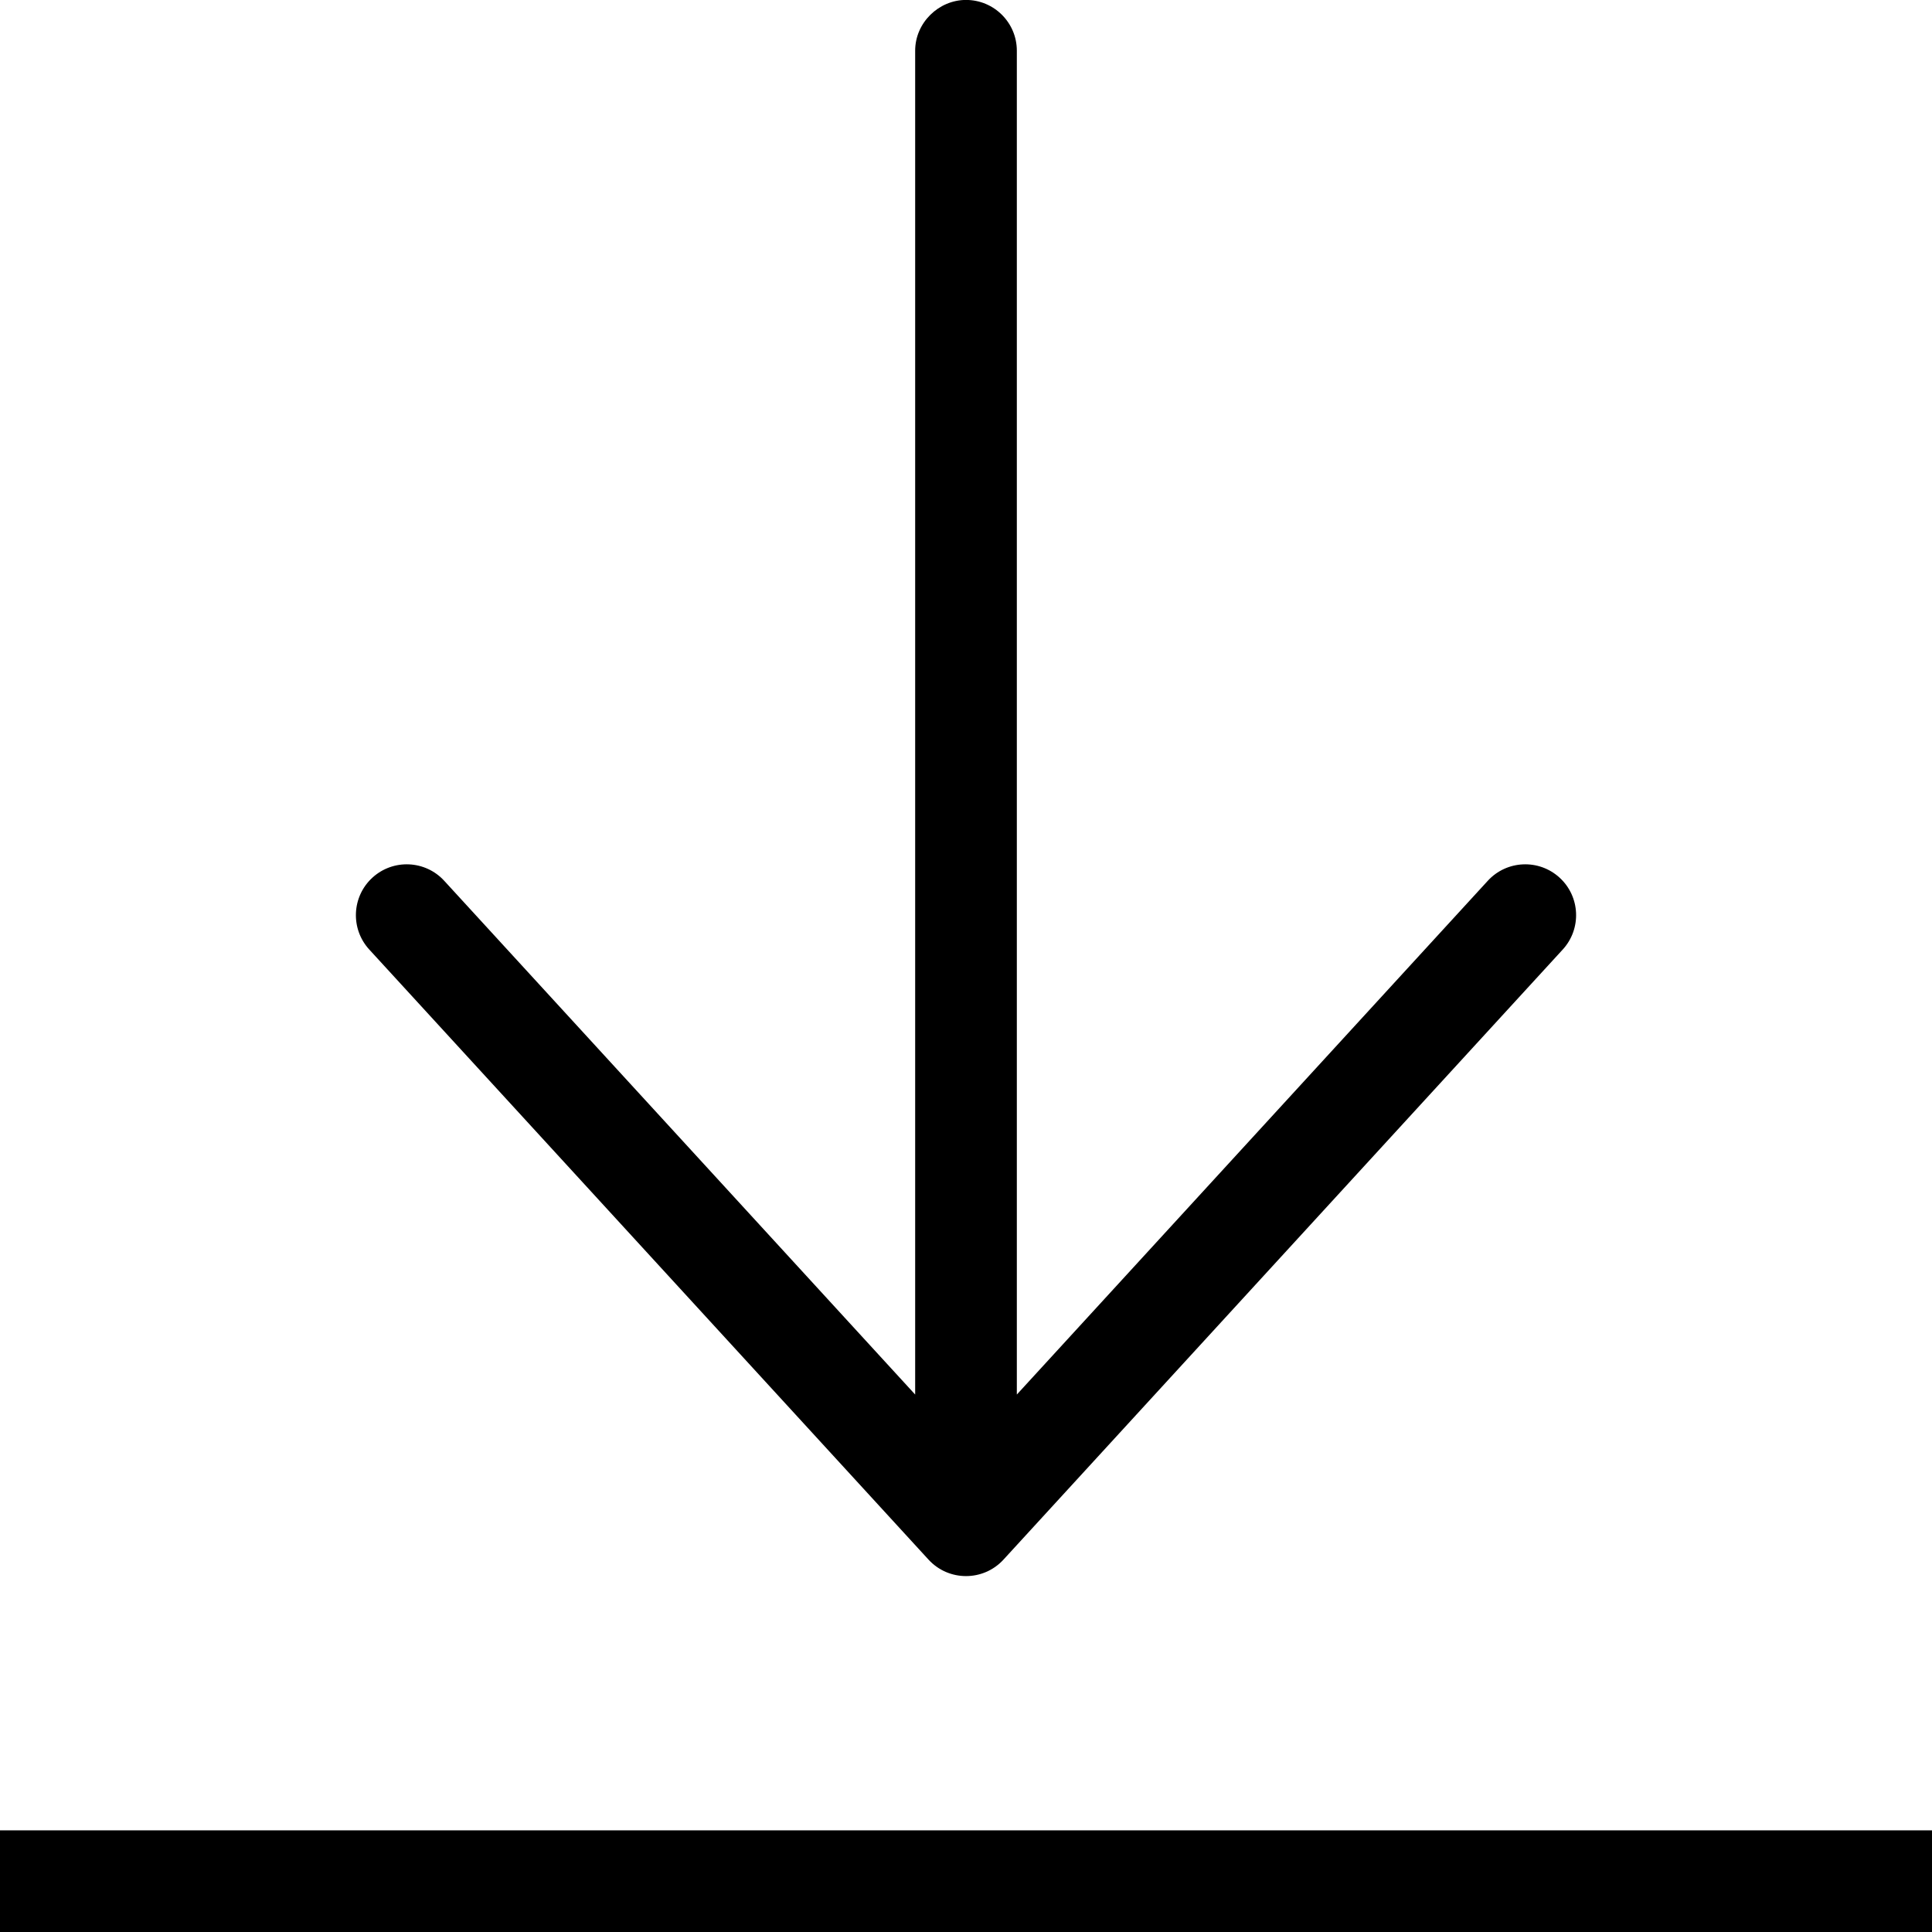 <!-- Generated by IcoMoon.io -->
<svg version="1.1" xmlns="http://www.w3.org/2000/svg" width="32" height="32" viewBox="0 0 32 32">
<title>download</title>
<path d="M16.842 23.098v-22.258c0-0.464-0.377-0.841-0.842-0.841-0.451 0-0.842 0.376-0.842 0.841v22.258l-7.8-8.509c-0.314-0.343-0.847-0.366-1.19-0.052s-0.366 0.847-0.052 1.19l9.263 10.105c0.334 0.364 0.908 0.364 1.242 0l9.263-10.105c0.314-0.343 0.291-0.876-0.052-1.19s-0.876-0.291-1.19 0.052l-7.8 8.509zM0 30.316h32v1.684h-32v-1.684z"></path>
</svg>
